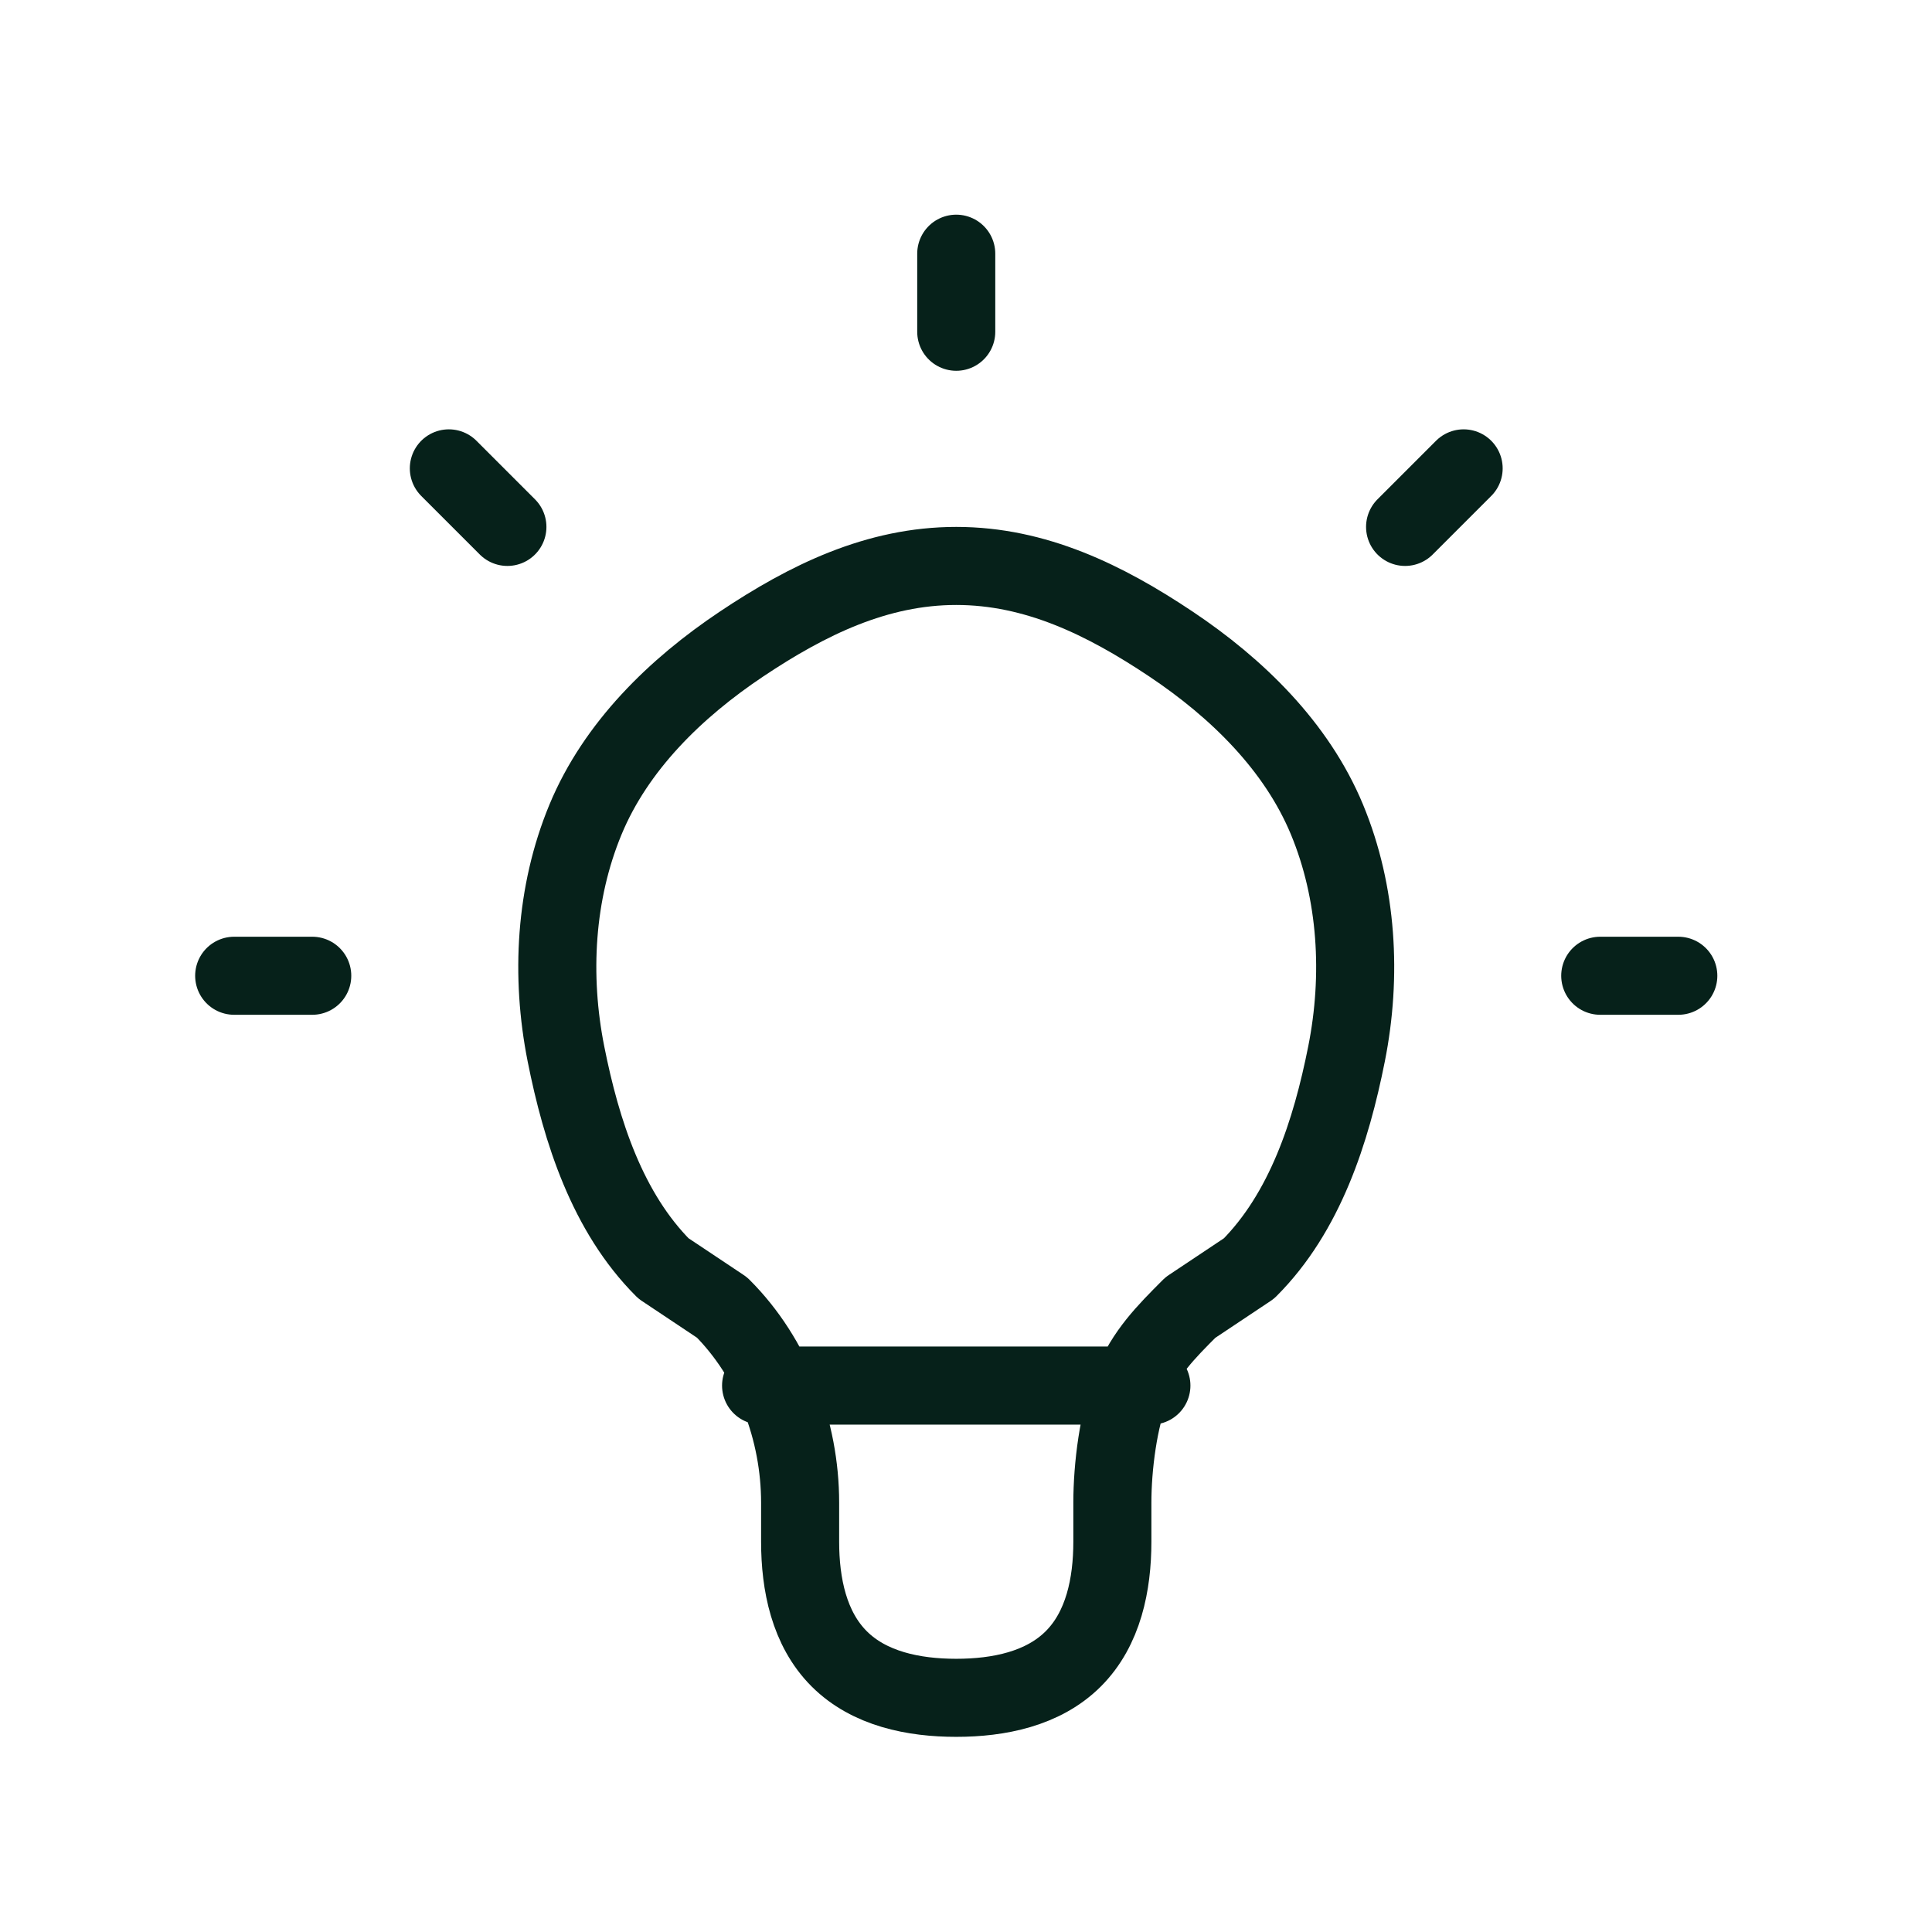 <svg width="99" height="99" viewBox="0 0 99 99" fill="none" xmlns="http://www.w3.org/2000/svg">
<path d="M39 71H59M49 13V17M75 24L72 27M86 50H82M16 50H12M26 27L23 24M34 65C31.126 62.125 29.793 57.987 29 54C28.207 50.013 28.444 45.756 30 42C31.556 38.244 34.62 35.258 38 33C41.38 30.742 44.935 29 49 29C53.065 29 56.62 30.742 60 33C63.38 35.258 66.444 38.244 68 42C69.556 45.756 69.793 50.013 69 54C68.207 57.987 66.874 62.125 64 65L61 67C59.712 68.288 58.697 69.317 58 71C57.303 72.683 57 75.178 57 77V79C57 81.181 56.542 83.458 55 85C53.458 86.542 51.181 87 49 87C46.819 87 44.542 86.542 43 85C41.458 83.458 41 81.181 41 79V77C41 73.321 39.598 69.598 37 67L34 65Z" stroke="#06211A" stroke-width="4" stroke-linecap="round" stroke-linejoin="round"/>
</svg>
